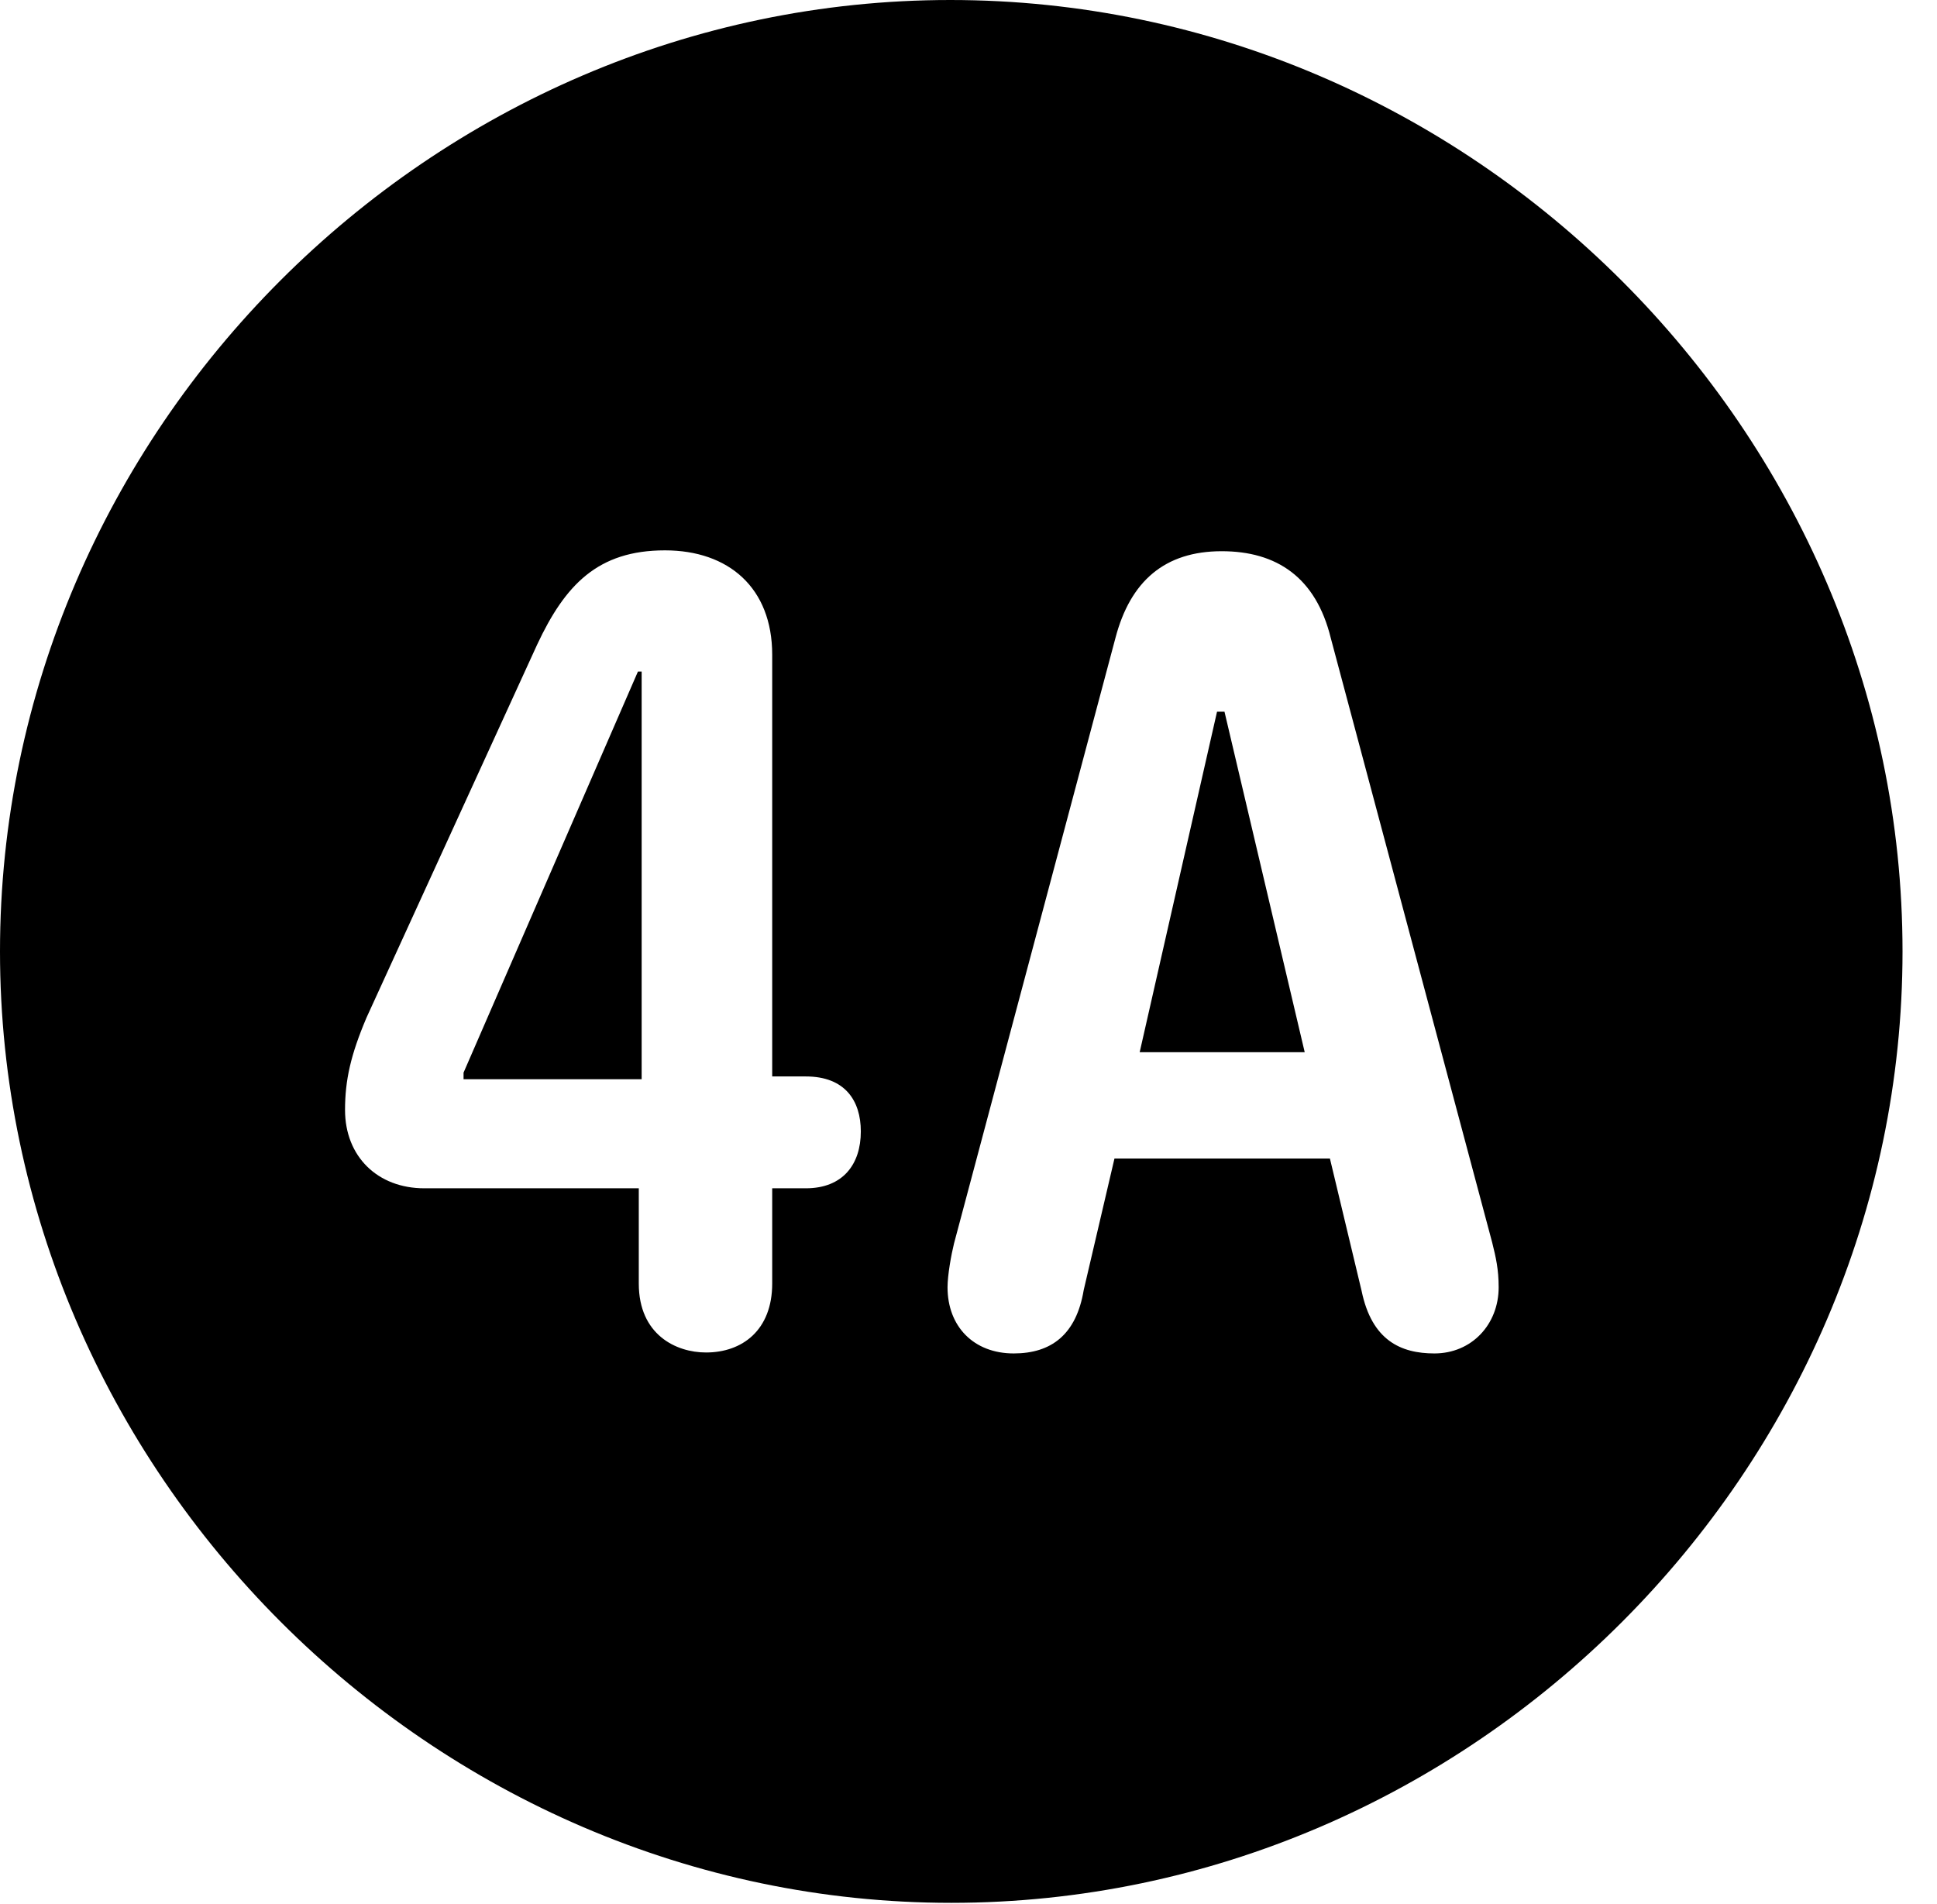 <svg version="1.1" xmlns="http://www.w3.org/2000/svg" xmlns:xlink="http://www.w3.org/1999/xlink" width="20.283" height="19.932" viewBox="0 0 20.283 19.932">
 <g>
  <rect height="19.932" opacity="0" width="20.283" x="0" y="0"/>
  <path d="M19.922 9.961C19.922 15.4 15.41 19.922 9.961 19.922C4.521 19.922 0 15.4 0 9.961C0 4.512 4.512 0 9.951 0C15.4 0 19.922 4.512 19.922 9.961ZM11.68 6.68L9.99 13.018C9.961 13.135 9.922 13.35 9.922 13.477C9.922 13.887 10.195 14.17 10.615 14.17C11.006 14.17 11.27 13.975 11.348 13.506L11.67 12.129L13.926 12.129L14.258 13.516C14.365 14.033 14.668 14.17 15.02 14.17C15.41 14.17 15.693 13.867 15.693 13.477C15.693 13.291 15.664 13.164 15.625 13.008L13.935 6.68C13.779 6.045 13.369 5.771 12.793 5.771C12.197 5.771 11.836 6.084 11.68 6.68ZM5.625 6.748L3.838 10.654C3.672 11.045 3.613 11.309 3.613 11.621C3.613 12.109 3.955 12.441 4.443 12.441L6.689 12.441L6.689 13.438C6.689 13.975 7.08 14.16 7.393 14.16C7.773 14.16 8.086 13.926 8.086 13.438L8.086 12.441L8.438 12.441C8.828 12.441 9.014 12.188 9.014 11.846C9.014 11.523 8.848 11.27 8.438 11.27L8.086 11.27L8.086 6.855C8.086 6.152 7.627 5.762 6.963 5.762C6.26 5.762 5.918 6.123 5.625 6.748ZM6.719 11.299L4.854 11.299L4.854 11.23L6.68 7.031L6.719 7.031ZM13.662 11.016L11.934 11.016L12.744 7.451L12.822 7.451Z" fill="currentColor"/>
 </g>
</svg>
